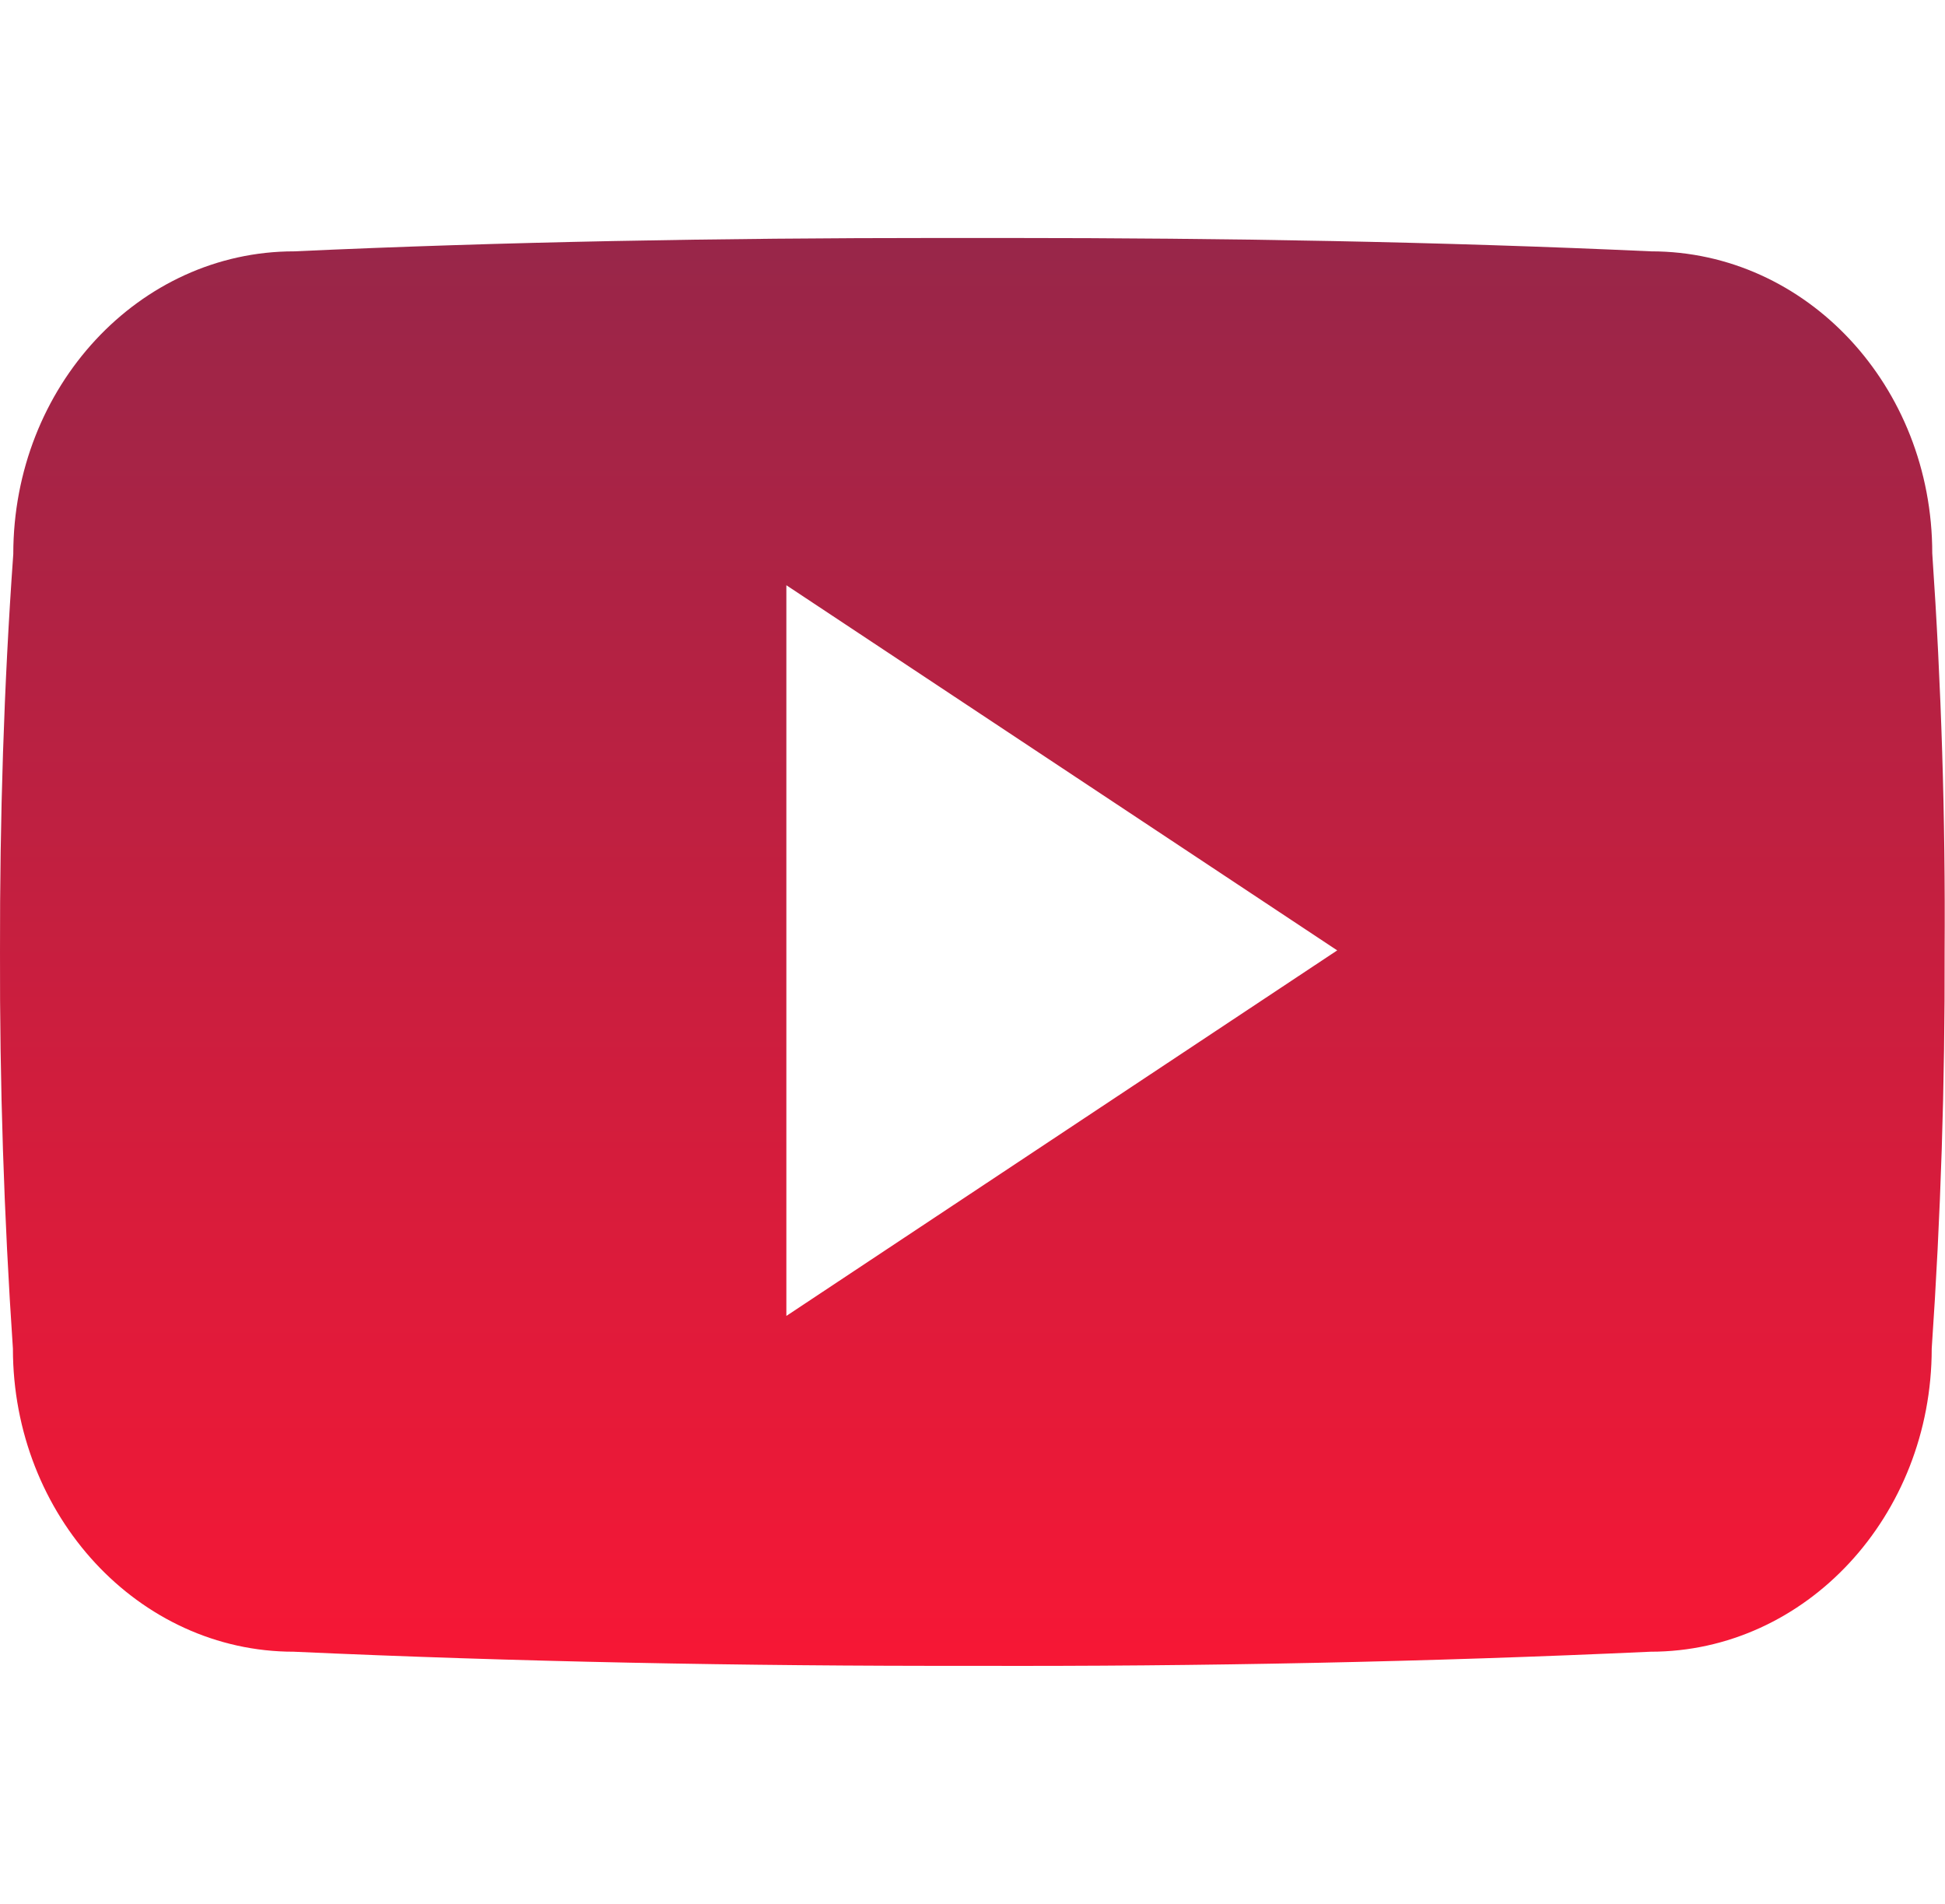 <svg width="47" height="46" viewBox="0 0 47 46" fill="none" xmlns="http://www.w3.org/2000/svg">
<g clip-path="url(#clip0)">
<path d="M46.692 13.368C46.692 9.325 43.653 6.073 39.899 6.073C34.813 5.84 29.627 5.75 24.326 5.75H22.674C17.386 5.75 12.191 5.84 7.105 6.073C3.36 6.073 0.321 9.344 0.321 13.387C0.092 16.584 -0.005 19.783 6.99429e-05 22.981C-0.009 26.18 0.095 29.381 0.312 32.585C0.312 36.628 3.351 39.908 7.096 39.908C12.438 40.15 17.919 40.258 23.491 40.249C29.072 40.267 34.537 40.153 39.886 39.908C43.64 39.908 46.679 36.628 46.679 32.585C46.899 29.378 47 26.18 46.991 22.972C47.012 19.774 46.912 16.572 46.692 13.368ZM19.002 31.795V14.14L32.313 22.963L19.002 31.795Z" fill="url(#paint0_linear)"/>
</g>
<defs>
<linearGradient id="paint0_linear" x1="23.497" y1="5.75" x2="23.497" y2="40.251" gradientUnits="userSpaceOnUse">
<stop stop-color="#982649"/>
<stop offset="1" stop-color="#F71735"/>
</linearGradient>
<clipPath id="clip0">
<rect width="47" height="46" fill="white"/>
</clipPath>
</defs>
</svg>
